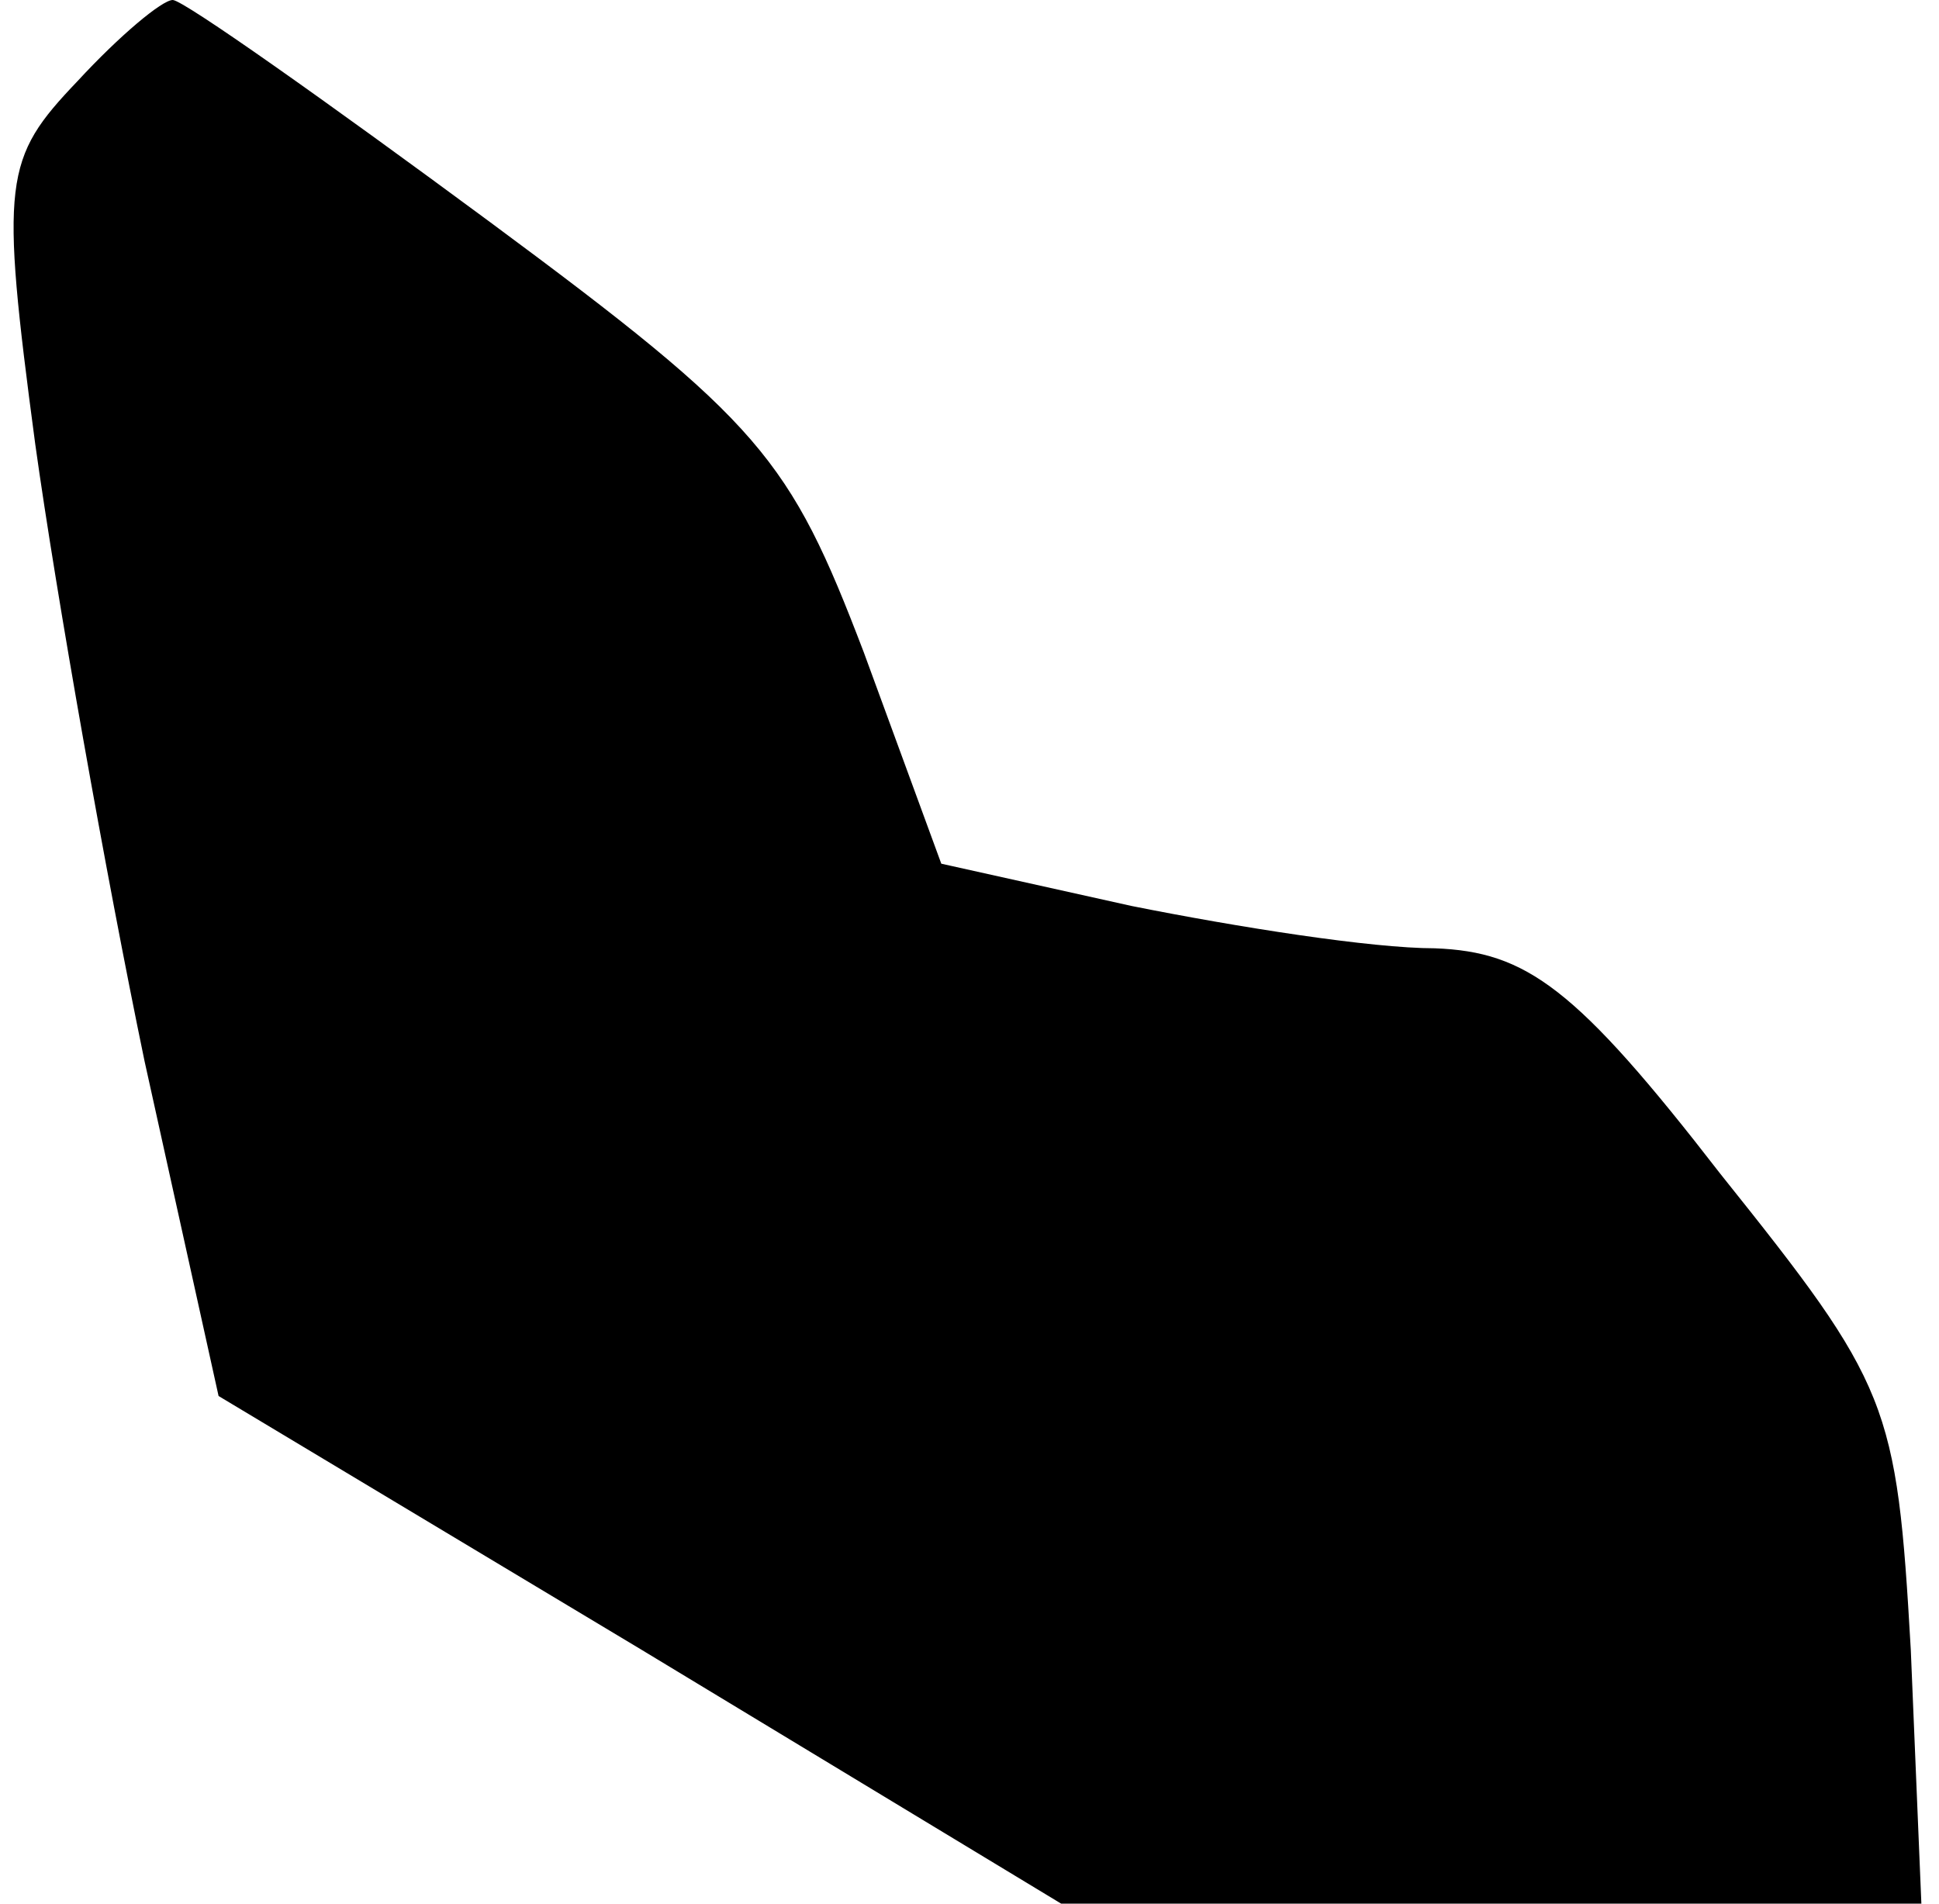 <?xml version="1.0" standalone="no"?>
<!DOCTYPE svg PUBLIC "-//W3C//DTD SVG 20010904//EN"
 "http://www.w3.org/TR/2001/REC-SVG-20010904/DTD/svg10.dtd">
<svg version="1.0" xmlns="http://www.w3.org/2000/svg"
 width="55pt" height="54pt" viewBox="0 0 55 54"
 preserveAspectRatio="xMidYMid meet">
<g transform="translate(0,54) scale(0.1,-0.1)"
fill="#000000" stroke="none">
<path fill="#000000" stroke="none" d="M22 517 c-21 -22 -22 -28 -12 -103 6
-43 20 -122 31 -175 l21 -95 120 -72 119 -72 122 0 122 0 -3 72 c-4 70 -6 75
-54 135 -41 53 -55 63 -81 64 -18 0 -56 6 -86 12 l-54 12 -22 60 c-21 55 -29
65 -106 122 -46 34 -87 63 -90 63 -3 0 -15 -10 -27 -23z"/>
</g>
</svg>

